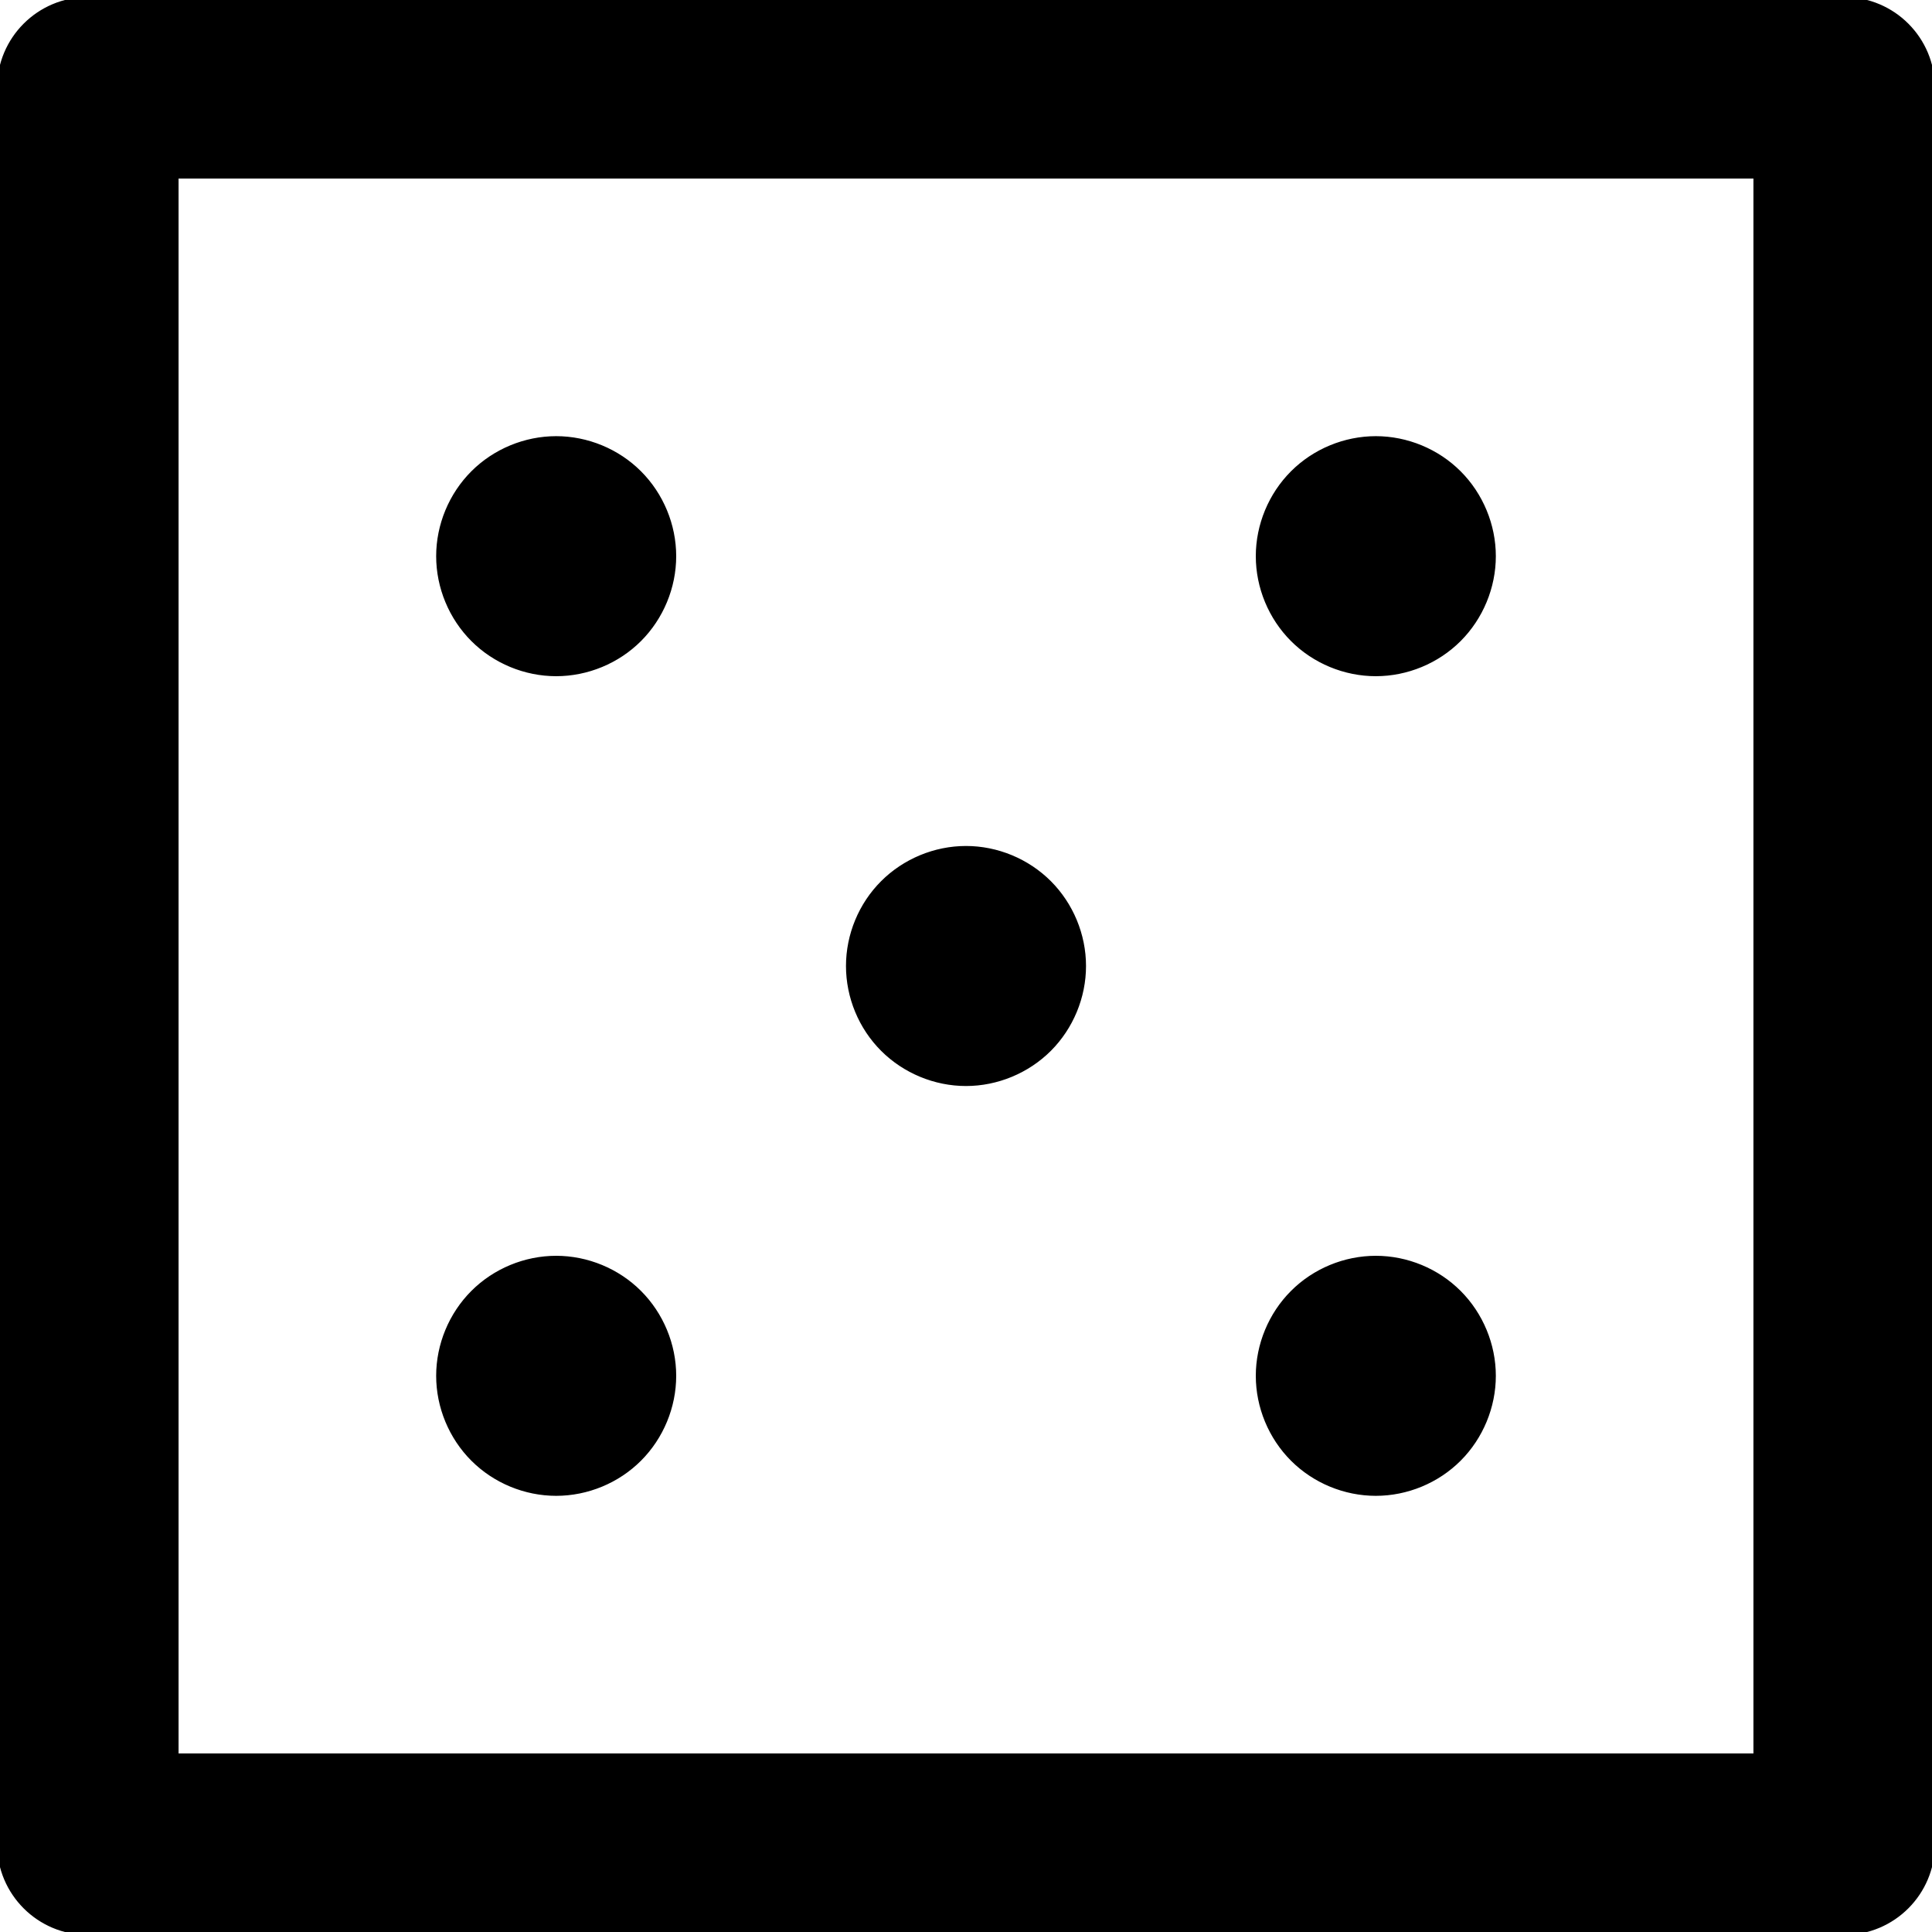 <!DOCTYPE svg PUBLIC "-//W3C//DTD SVG 1.1//EN" "http://www.w3.org/Graphics/SVG/1.1/DTD/svg11.dtd">

<!-- Uploaded to: SVG Repo, www.svgrepo.com, Transformed by: SVG Repo Mixer Tools -->
<svg fill="#000000" height="40px" width="40px" version="1.1" id="Layer_1" xmlns="http://www.w3.org/2000/svg" xmlns:xlink="http://www.w3.org/1999/xlink" viewBox="0 0 330 330" xml:space="preserve" stroke="#000000">

<g id="SVGRepo_bgCarrier" stroke-width="0"/>

<g id="SVGRepo_tracerCarrier" stroke-linecap="round" stroke-linejoin="round"/>

<g id="SVGRepo_iconCarrier"> <g id="XMLID_244_"> <path id="XMLID_245_" d="M95,115c5.26,0,10.42-2.13,14.14-5.86c3.72-3.72,5.86-8.87,5.86-14.14s-2.141-10.42-5.86-14.14 C105.42,77.13,100.26,75,95,75s-10.42,2.13-14.141,5.86C77.14,84.58,75,89.73,75,95s2.14,10.42,5.859,14.14 C84.58,112.87,89.74,115,95,115z"/> <path id="XMLID_307_" d="M95,255c5.26,0,10.42-2.13,14.14-5.86c3.72-3.72,5.86-8.87,5.86-14.14s-2.141-10.42-5.86-14.14 c-3.72-3.73-8.88-5.86-14.14-5.86s-10.42,2.13-14.141,5.86C77.14,224.58,75,229.73,75,235s2.14,10.42,5.859,14.14 C84.58,252.87,89.74,255,95,255z"/> <path id="XMLID_308_" d="M165,185c5.26,0,10.42-2.14,14.14-5.86c3.72-3.72,5.86-8.87,5.86-14.14s-2.141-10.42-5.86-14.14 c-3.72-3.72-8.87-5.86-14.14-5.86c-5.27,0-10.42,2.14-14.141,5.86C147.13,154.58,145,159.73,145,165s2.13,10.42,5.859,14.14 C154.58,182.86,159.73,185,165,185z"/> <path id="XMLID_309_" d="M235,115c5.26,0,10.42-2.13,14.14-5.86c3.72-3.72,5.86-8.88,5.86-14.14c0-5.26-2.141-10.42-5.86-14.14 C245.42,77.13,240.26,75,235,75s-10.42,2.13-14.141,5.86C217.14,84.58,215,89.73,215,95s2.14,10.42,5.859,14.14 C224.58,112.87,229.74,115,235,115z"/> <path id="XMLID_311_" d="M235,255c5.26,0,10.42-2.13,14.14-5.86c3.72-3.72,5.86-8.88,5.86-14.14c0-5.26-2.141-10.42-5.86-14.14 c-3.72-3.73-8.87-5.86-14.14-5.86c-5.27,0-10.42,2.13-14.141,5.86C217.14,224.58,215,229.74,215,235c0,5.27,2.14,10.42,5.859,14.14 C224.58,252.87,229.74,255,235,255z"/> <path id="XMLID_312_" d="M315,0.001H15c-8.284,0-15,6.716-15,15V315c0,8.284,6.716,15,15,15h300c8.284,0,15-6.716,15-15V15 C330,6.716,323.284,0.001,315,0.001z M300,300H30V30h270V300z"/> </g> </g>

</svg>